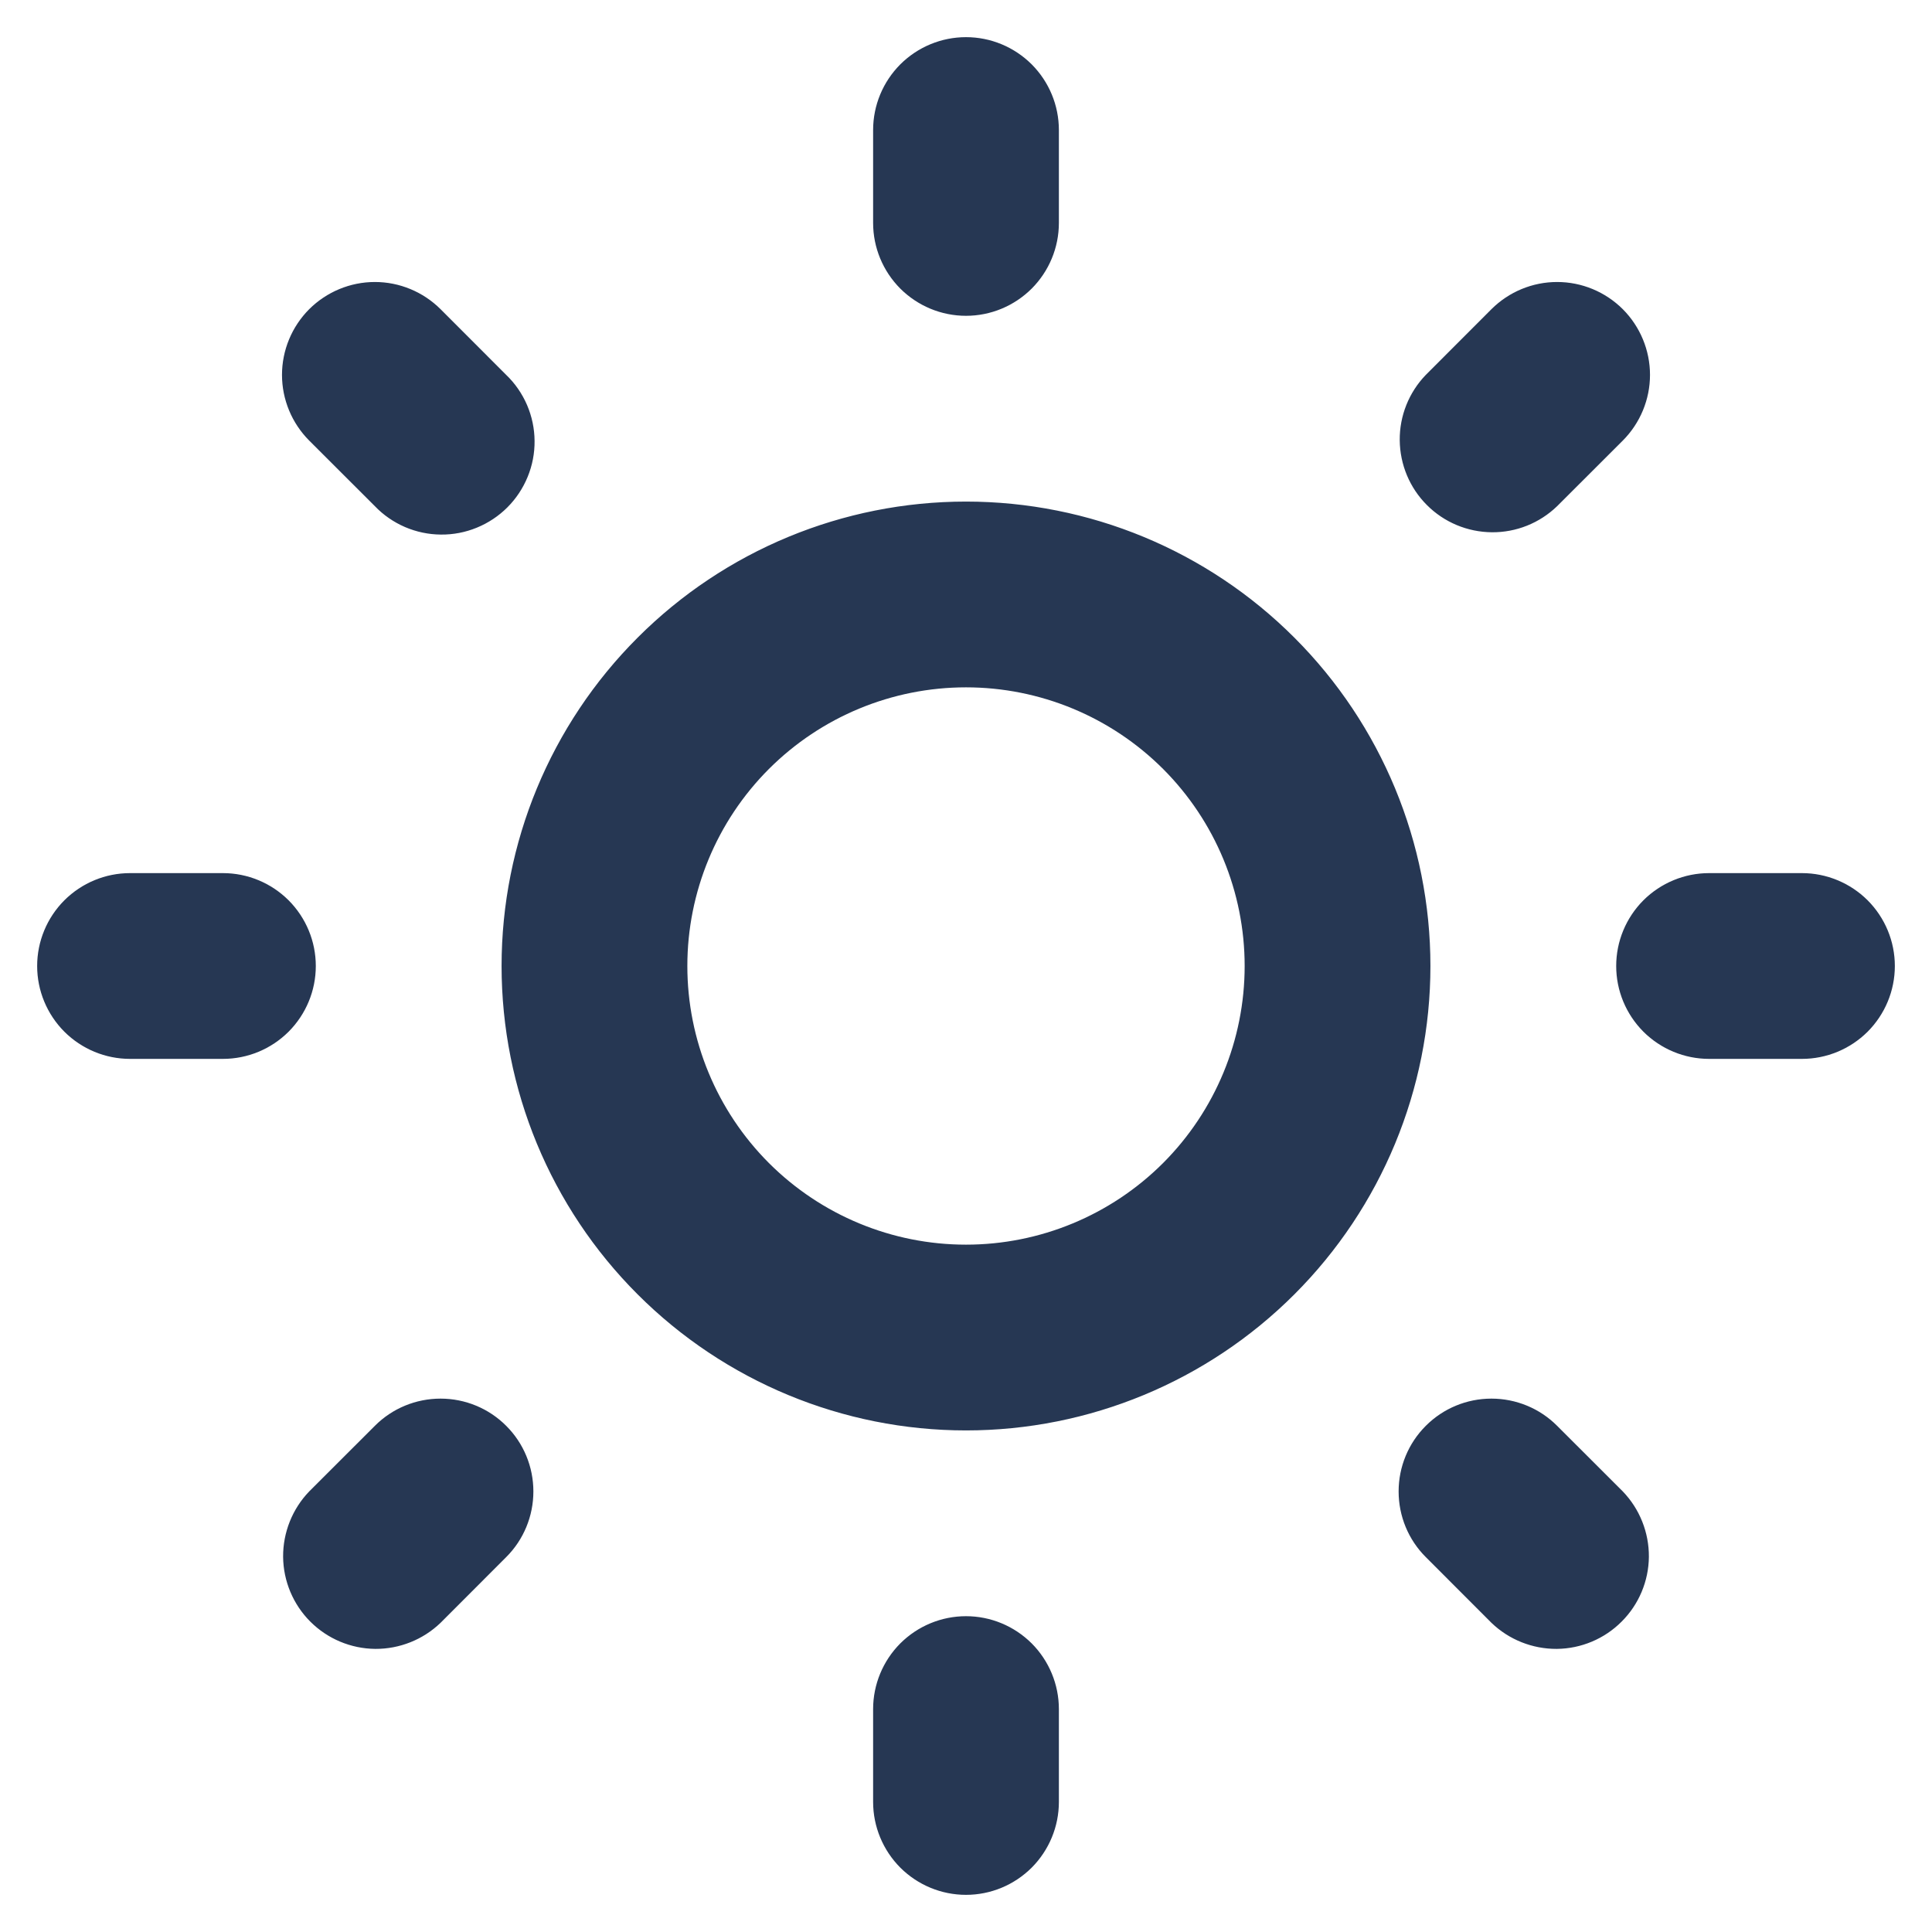 <svg width="24" height="24" viewBox="0 0 26 26" fill="none" xmlns="http://www.w3.org/2000/svg">
<path fill-rule="evenodd" clip-rule="evenodd" d="M13 9.25C12.005 9.25 11.052 9.645 10.348 10.348C9.645 11.052 9.25 12.005 9.25 13C9.25 13.995 9.645 14.948 10.348 15.652C11.052 16.355 12.005 16.75 13 16.75C13.995 16.75 14.948 16.355 15.652 15.652C16.355 14.948 16.75 13.995 16.75 13C16.75 12.005 16.355 11.052 15.652 10.348C14.948 9.645 13.995 9.25 13 9.25ZM6.75 13C6.75 11.342 7.408 9.753 8.581 8.581C9.753 7.408 11.342 6.75 13 6.75C14.658 6.75 16.247 7.408 17.419 8.581C18.591 9.753 19.25 11.342 19.25 13C19.25 14.658 18.591 16.247 17.419 17.419C16.247 18.591 14.658 19.25 13 19.25C11.342 19.25 9.753 18.591 8.581 17.419C7.408 16.247 6.75 14.658 6.75 13ZM21.75 13C21.75 12.668 21.882 12.351 22.116 12.116C22.351 11.882 22.669 11.75 23 11.75H24.25C24.581 11.75 24.899 11.882 25.134 12.116C25.368 12.351 25.5 12.668 25.5 13C25.5 13.332 25.368 13.649 25.134 13.884C24.899 14.118 24.581 14.25 24.25 14.25H23C22.669 14.25 22.351 14.118 22.116 13.884C21.882 13.649 21.75 13.332 21.75 13ZM0.5 13C0.5 12.668 0.632 12.351 0.866 12.116C1.101 11.882 1.418 11.75 1.75 11.75H3C3.332 11.75 3.649 11.882 3.884 12.116C4.118 12.351 4.25 12.668 4.25 13C4.25 13.332 4.118 13.649 3.884 13.884C3.649 14.118 3.332 14.25 3 14.25H1.75C1.418 14.25 1.101 14.118 0.866 13.884C0.632 13.649 0.5 13.332 0.5 13ZM13 21.75C13.332 21.75 13.649 21.882 13.884 22.116C14.118 22.351 14.25 22.669 14.25 23V24.25C14.25 24.581 14.118 24.899 13.884 25.134C13.649 25.368 13.332 25.5 13 25.5C12.668 25.5 12.351 25.368 12.116 25.134C11.882 24.899 11.75 24.581 11.75 24.25V23C11.75 22.669 11.882 22.351 12.116 22.116C12.351 21.882 12.668 21.75 13 21.75ZM13 0.5C13.332 0.5 13.649 0.632 13.884 0.866C14.118 1.101 14.25 1.418 14.25 1.75V3C14.25 3.332 14.118 3.649 13.884 3.884C13.649 4.118 13.332 4.25 13 4.25C12.668 4.25 12.351 4.118 12.116 3.884C11.882 3.649 11.75 3.332 11.75 3V1.75C11.75 1.418 11.882 1.101 12.116 0.866C12.351 0.632 12.668 0.5 13 0.5ZM19.188 19.188C19.422 18.953 19.74 18.822 20.071 18.822C20.403 18.822 20.721 18.953 20.955 19.188L21.839 20.071C22.066 20.307 22.192 20.623 22.19 20.951C22.187 21.278 22.055 21.592 21.823 21.823C21.592 22.055 21.278 22.187 20.951 22.19C20.623 22.192 20.307 22.066 20.071 21.839L19.188 20.955C18.953 20.721 18.822 20.403 18.822 20.071C18.822 19.74 18.953 19.422 19.188 19.188ZM4.161 4.161C4.396 3.927 4.714 3.795 5.045 3.795C5.376 3.795 5.694 3.927 5.929 4.161L6.812 5.045C6.932 5.16 7.027 5.298 7.093 5.451C7.158 5.603 7.193 5.767 7.194 5.933C7.196 6.099 7.164 6.264 7.101 6.417C7.038 6.571 6.945 6.711 6.828 6.828C6.711 6.945 6.571 7.038 6.417 7.101C6.264 7.164 6.099 7.196 5.933 7.194C5.767 7.193 5.603 7.158 5.451 7.093C5.298 7.027 5.16 6.932 5.045 6.812L4.161 5.929C3.927 5.694 3.795 5.376 3.795 5.045C3.795 4.714 3.927 4.396 4.161 4.161ZM6.812 19.188C7.047 19.422 7.178 19.74 7.178 20.071C7.178 20.403 7.047 20.721 6.812 20.955L5.929 21.839C5.693 22.066 5.377 22.192 5.05 22.19C4.722 22.187 4.408 22.055 4.176 21.823C3.945 21.592 3.813 21.278 3.81 20.951C3.808 20.623 3.934 20.307 4.161 20.071L5.045 19.188C5.279 18.953 5.597 18.822 5.929 18.822C6.26 18.822 6.578 18.953 6.812 19.188ZM21.839 4.161C22.073 4.396 22.205 4.714 22.205 5.045C22.205 5.376 22.073 5.694 21.839 5.929L20.955 6.812C20.719 7.04 20.404 7.166 20.076 7.163C19.748 7.16 19.434 7.029 19.203 6.797C18.971 6.566 18.84 6.252 18.837 5.924C18.834 5.597 18.96 5.281 19.188 5.045L20.071 4.161C20.306 3.927 20.623 3.795 20.955 3.795C21.287 3.795 21.604 3.927 21.839 4.161Z" fill="#263753"/>
</svg>
